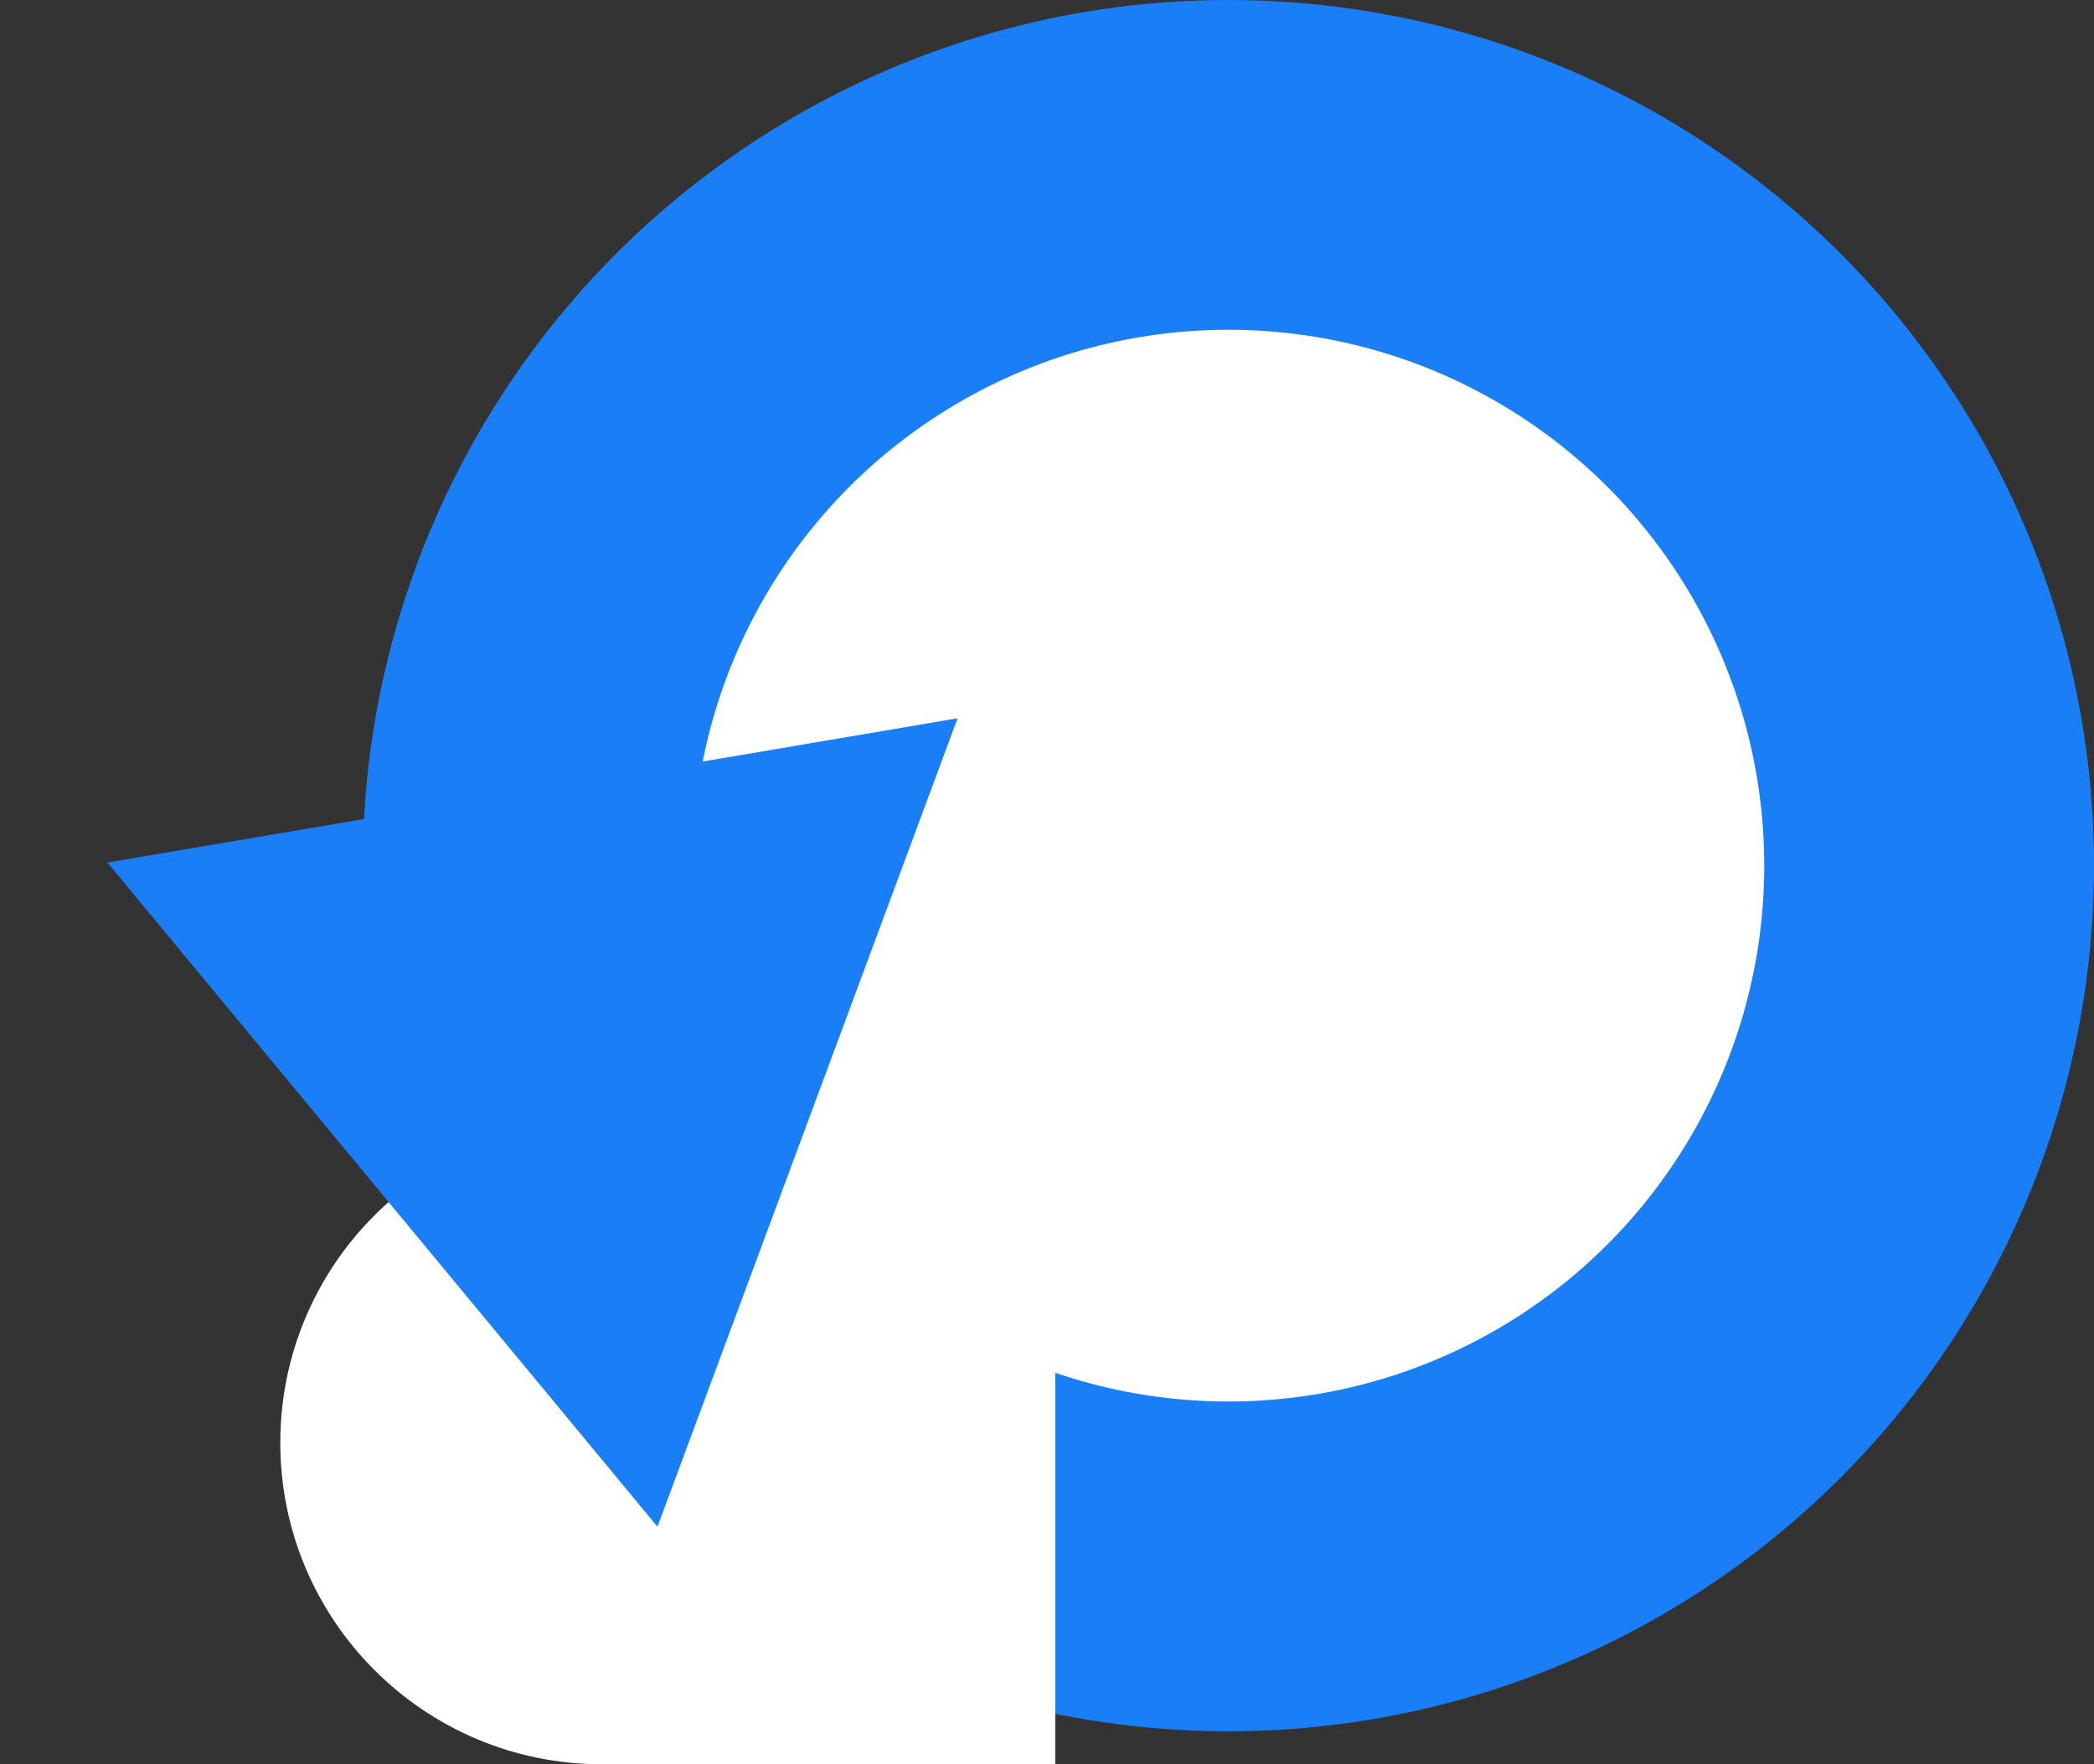 <svg width="127" height="107" viewBox="0 0 127 107" fill="none" xmlns="http://www.w3.org/2000/svg">
<rect x="0" y="0" width="127" height="107" fill="#333333" stroke="none"/>
<circle cx="74.5" cy="52.5" r="42.5" fill="white" stroke="#1A7FF7" stroke-width="20"/>
<path d="M17 87.5C17 76.73 25.73 68 36.5 68H64V107H36.5C25.73 107 17 98.27 17 87.5V87.5Z" fill="white"/>
<path d="M39.876 92.592L6.515 52.313L58.078 43.562L39.876 92.592Z" fill="#1A7FF7"/>
</svg>
